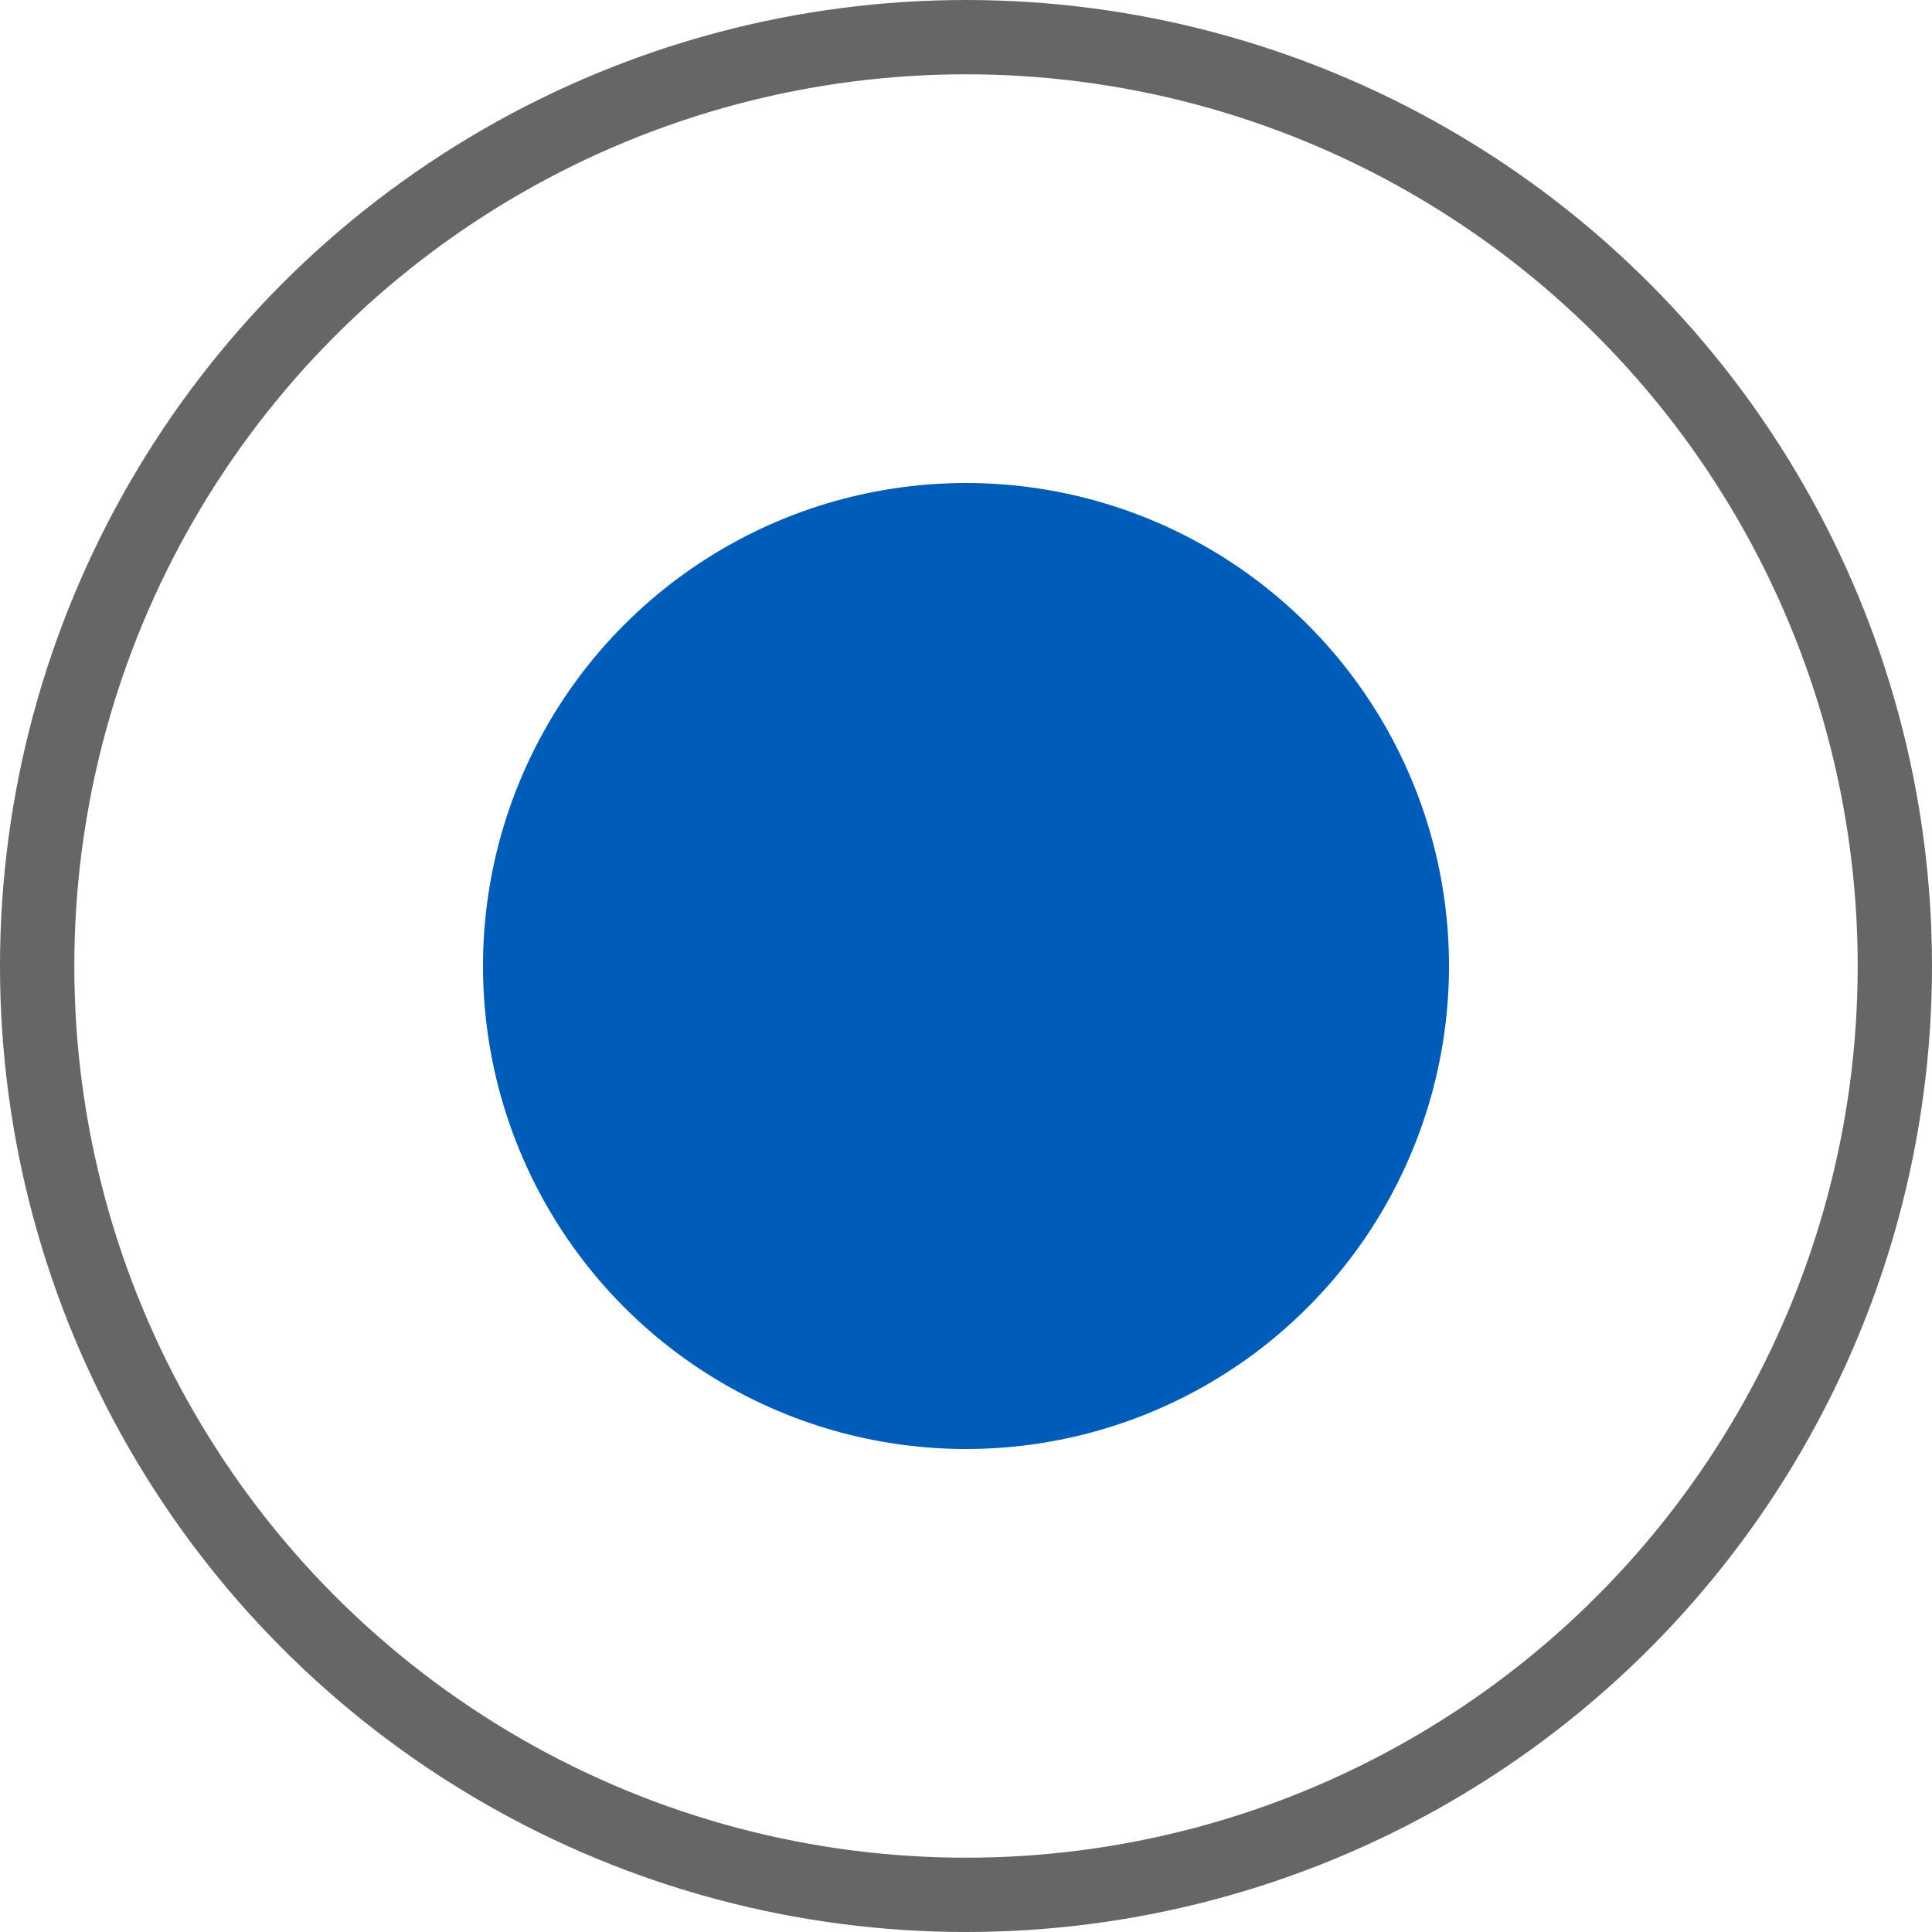 <?xml version="1.0" encoding="utf-8"?>
<!-- Generator: Adobe Illustrator 26.1.0, SVG Export Plug-In . SVG Version: 6.00 Build 0)  -->
<svg version="1.1" id="Layer_1" xmlns="http://www.w3.org/2000/svg" xmlns:xlink="http://www.w3.org/1999/xlink" x="0px" y="0px"
	 viewBox="0 0 26 26" style="enable-background:new 0 0 26 26;" xml:space="preserve">
<style type="text/css">
	.st0{fill:none;stroke:#666666;stroke-miterlimit:10;}
	.st1{fill:#005cb9;}
</style>
<circle class="st0" cx="13" cy="13" r="12.5"/>
<circle class="st1" cx="13" cy="13" r="6.5"/>
</svg>
